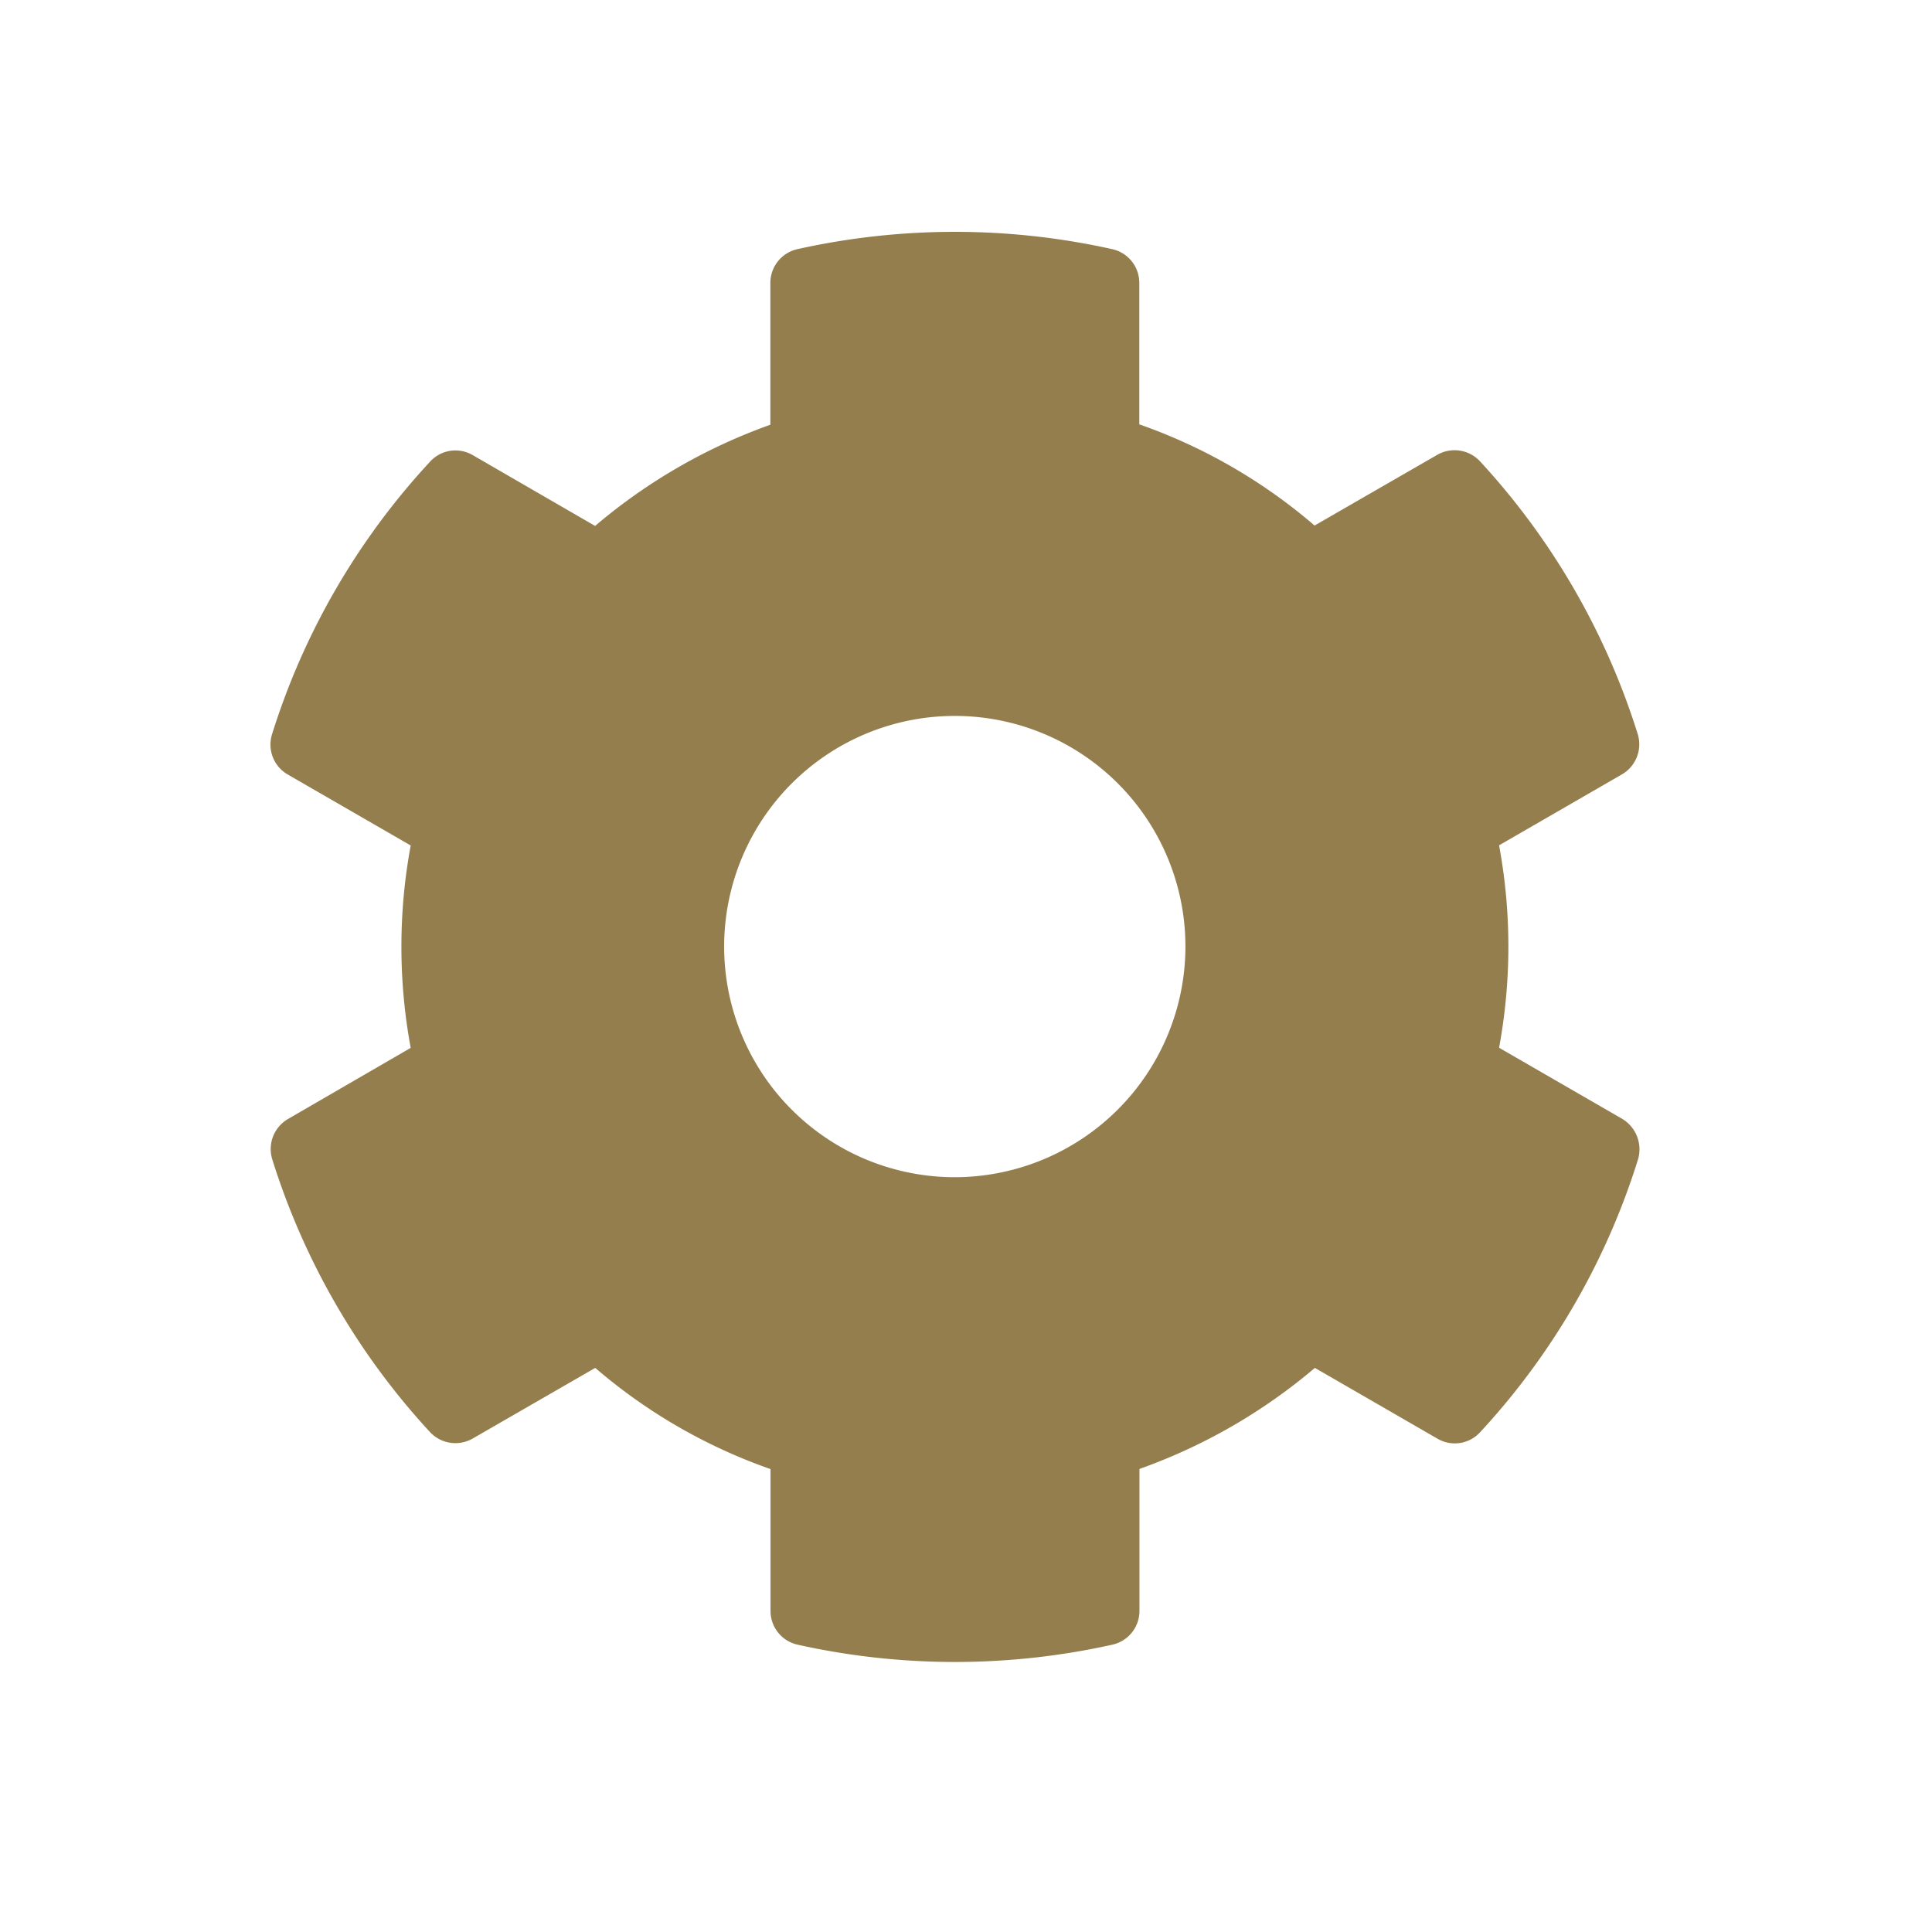 <svg xmlns="http://www.w3.org/2000/svg" width="50" height="50" viewBox="0 0 50 50">
  <g id="Blichmann_Engineering" data-name="Blichmann Engineering" transform="translate(8927 -3292)">
    <rect id="Rectangle_1679" data-name="Rectangle 1679" width="50" height="50" transform="translate(-8927 3292)" fill="#fff" opacity="0"/>
    <path id="cog" d="M53.619,31.05,50.44,29.214a14.372,14.372,0,0,0,0-5.238l3.178-1.835a.9.9,0,0,0,.41-1.045,18.583,18.583,0,0,0-4.081-7.058.9.9,0,0,0-1.1-.172L45.665,15.7a14.081,14.081,0,0,0-4.536-2.619V9.42a.894.894,0,0,0-.7-.873,18.757,18.757,0,0,0-8.148,0,.894.894,0,0,0-.7.873v3.671a14.526,14.526,0,0,0-4.536,2.619l-3.171-1.835a.887.887,0,0,0-1.1.172A18.471,18.471,0,0,0,18.685,21.1a.892.892,0,0,0,.41,1.045l3.178,1.835a14.372,14.372,0,0,0,0,5.238L19.1,31.057a.9.9,0,0,0-.41,1.045,18.583,18.583,0,0,0,4.081,7.058.9.9,0,0,0,1.1.172L27.049,37.5a14.081,14.081,0,0,0,4.536,2.619v3.671a.894.894,0,0,0,.7.873,18.757,18.757,0,0,0,8.148,0,.894.894,0,0,0,.7-.873V40.115A14.526,14.526,0,0,0,45.673,37.5l3.178,1.835a.887.887,0,0,0,1.1-.172A18.471,18.471,0,0,0,54.037,32.1.921.921,0,0,0,53.619,31.05ZM36.354,32.565A5.969,5.969,0,1,1,42.323,26.6,5.977,5.977,0,0,1,36.354,32.565Z" transform="translate(-8938.644 3289.901)" fill="#957e4d"/>
  </g>
</svg>

